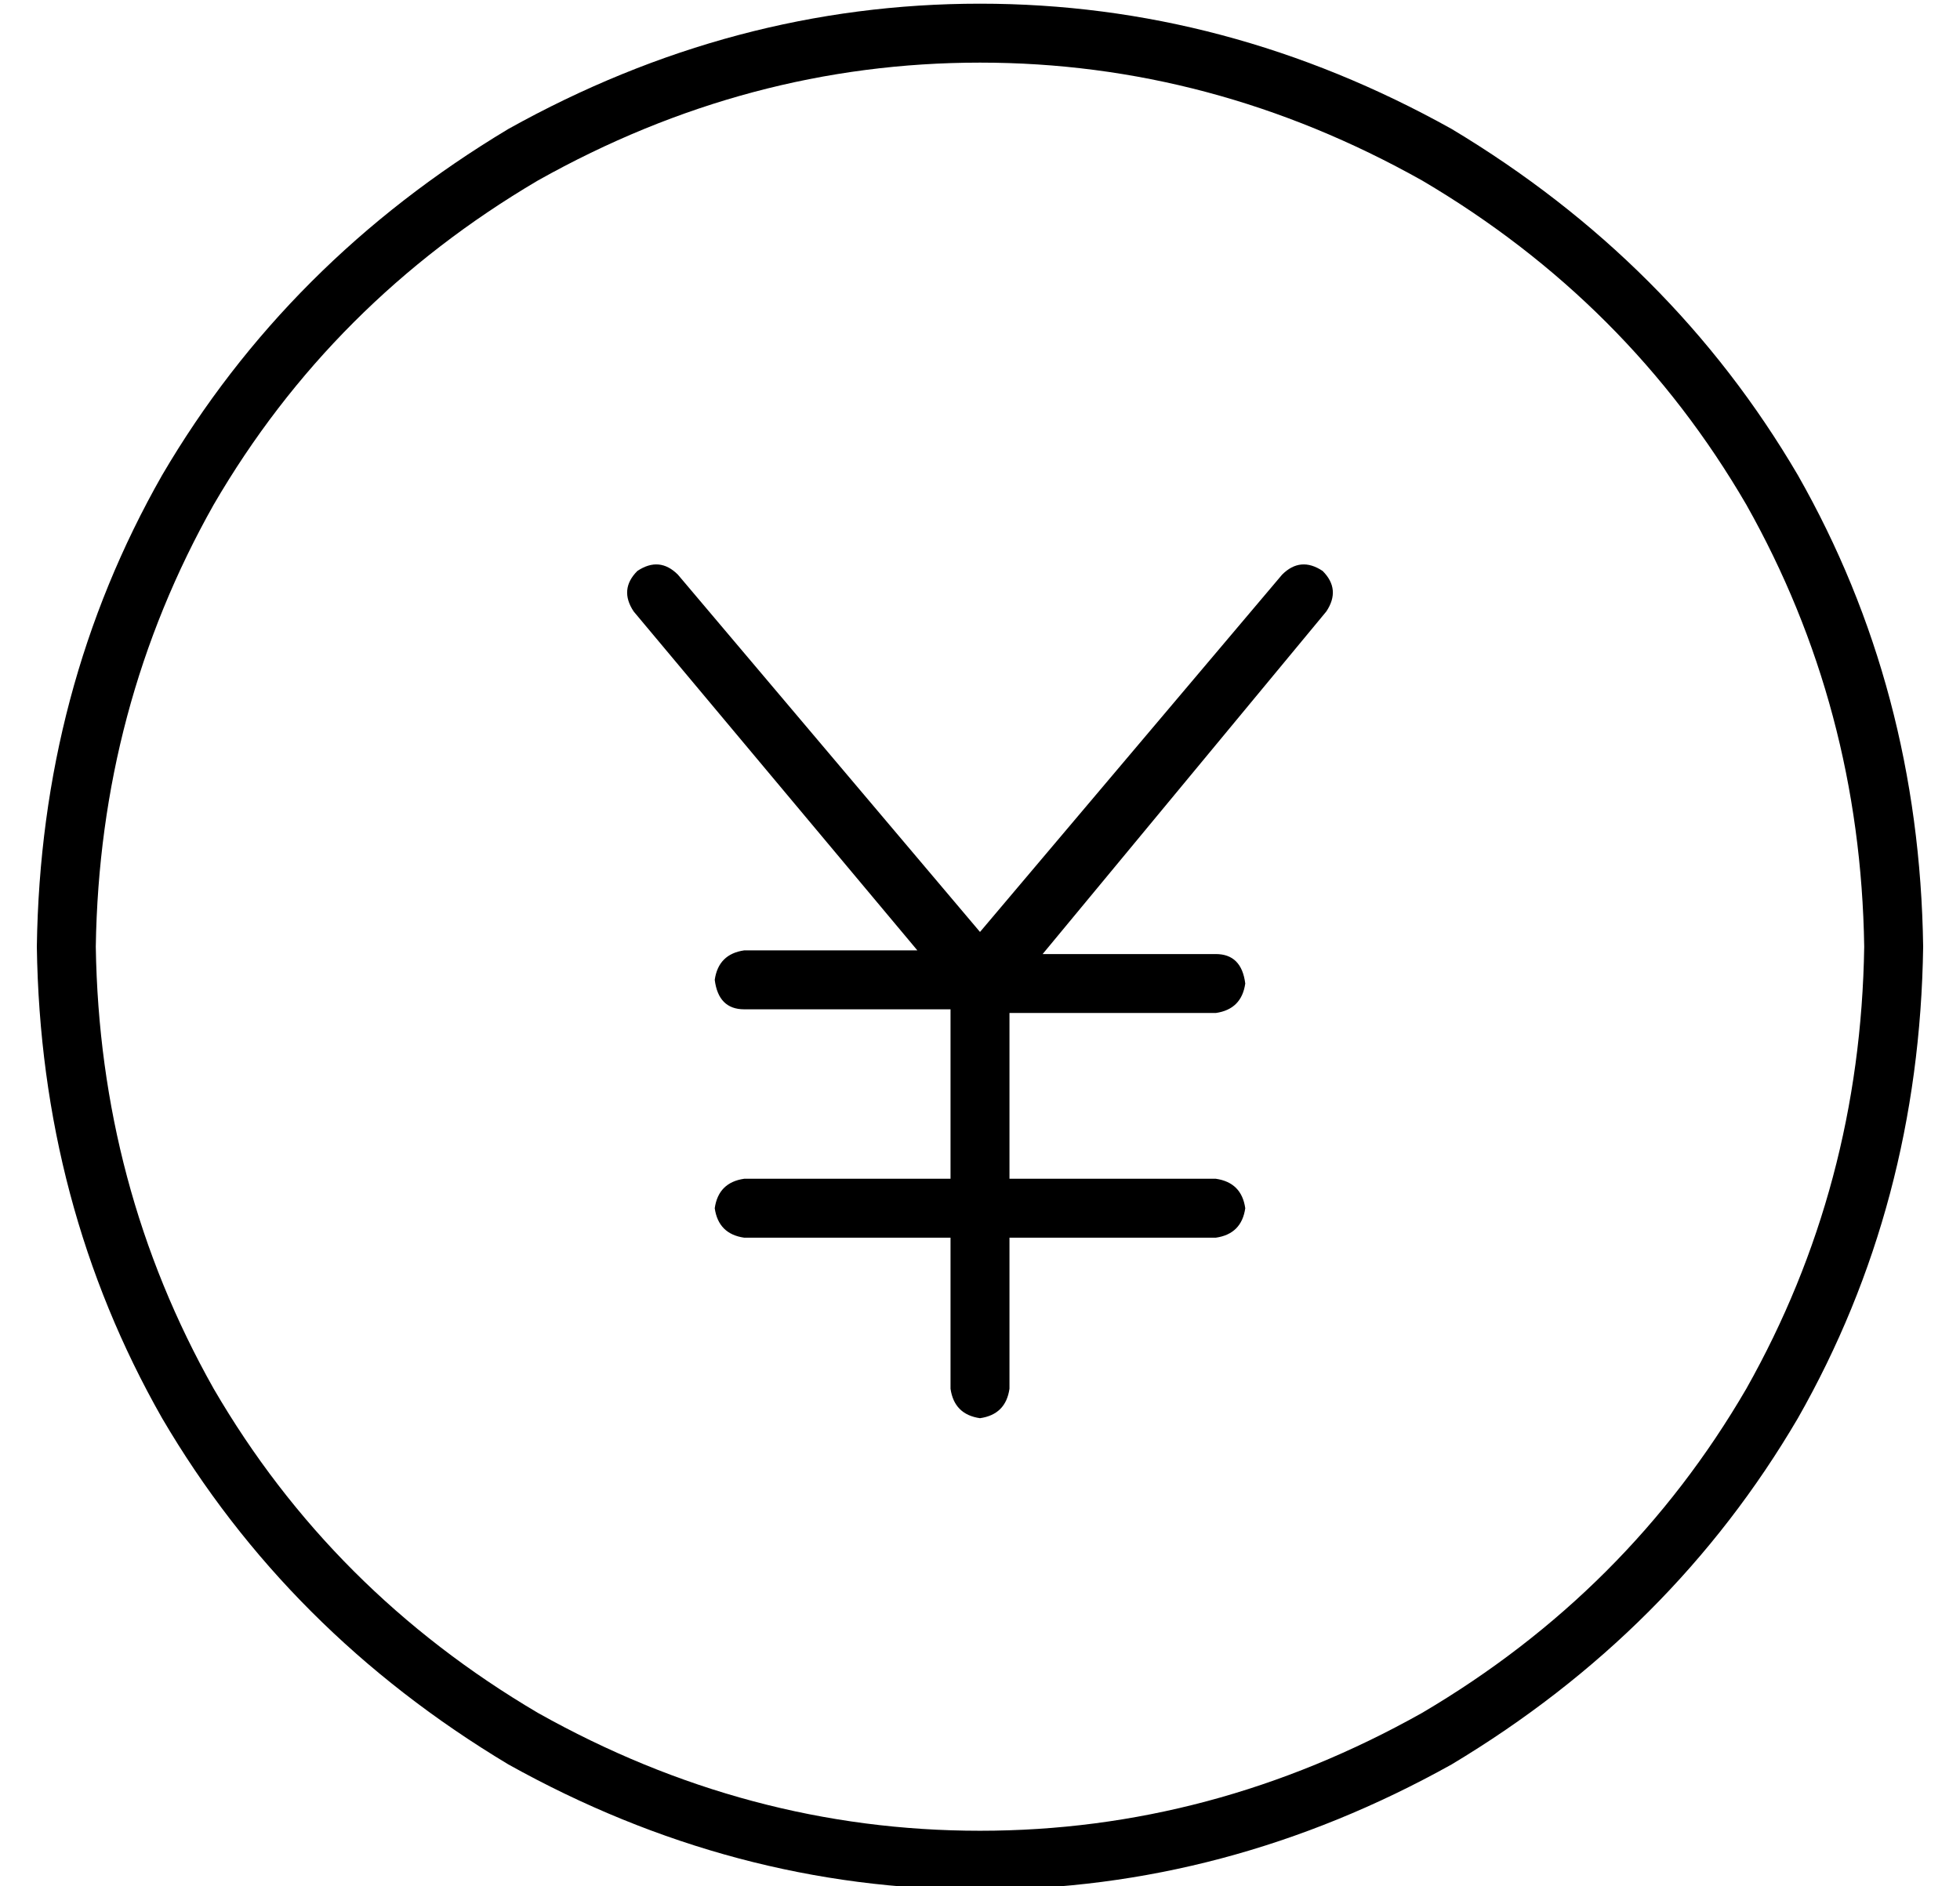 <?xml version="1.0" standalone="no"?>
<!DOCTYPE svg PUBLIC "-//W3C//DTD SVG 1.1//EN" "http://www.w3.org/Graphics/SVG/1.1/DTD/svg11.dtd" >
<svg xmlns="http://www.w3.org/2000/svg" xmlns:xlink="http://www.w3.org/1999/xlink" version="1.1" viewBox="-10 -40 532 512">
   <path fill="currentColor"
d="M496 217q-1 -65 -32 -120v0v0q-32 -55 -88 -88q-57 -32 -120 -32t-120 32q-56 33 -88 88q-31 55 -32 120q1 65 32 120q32 55 88 88q57 32 120 32t120 -32q56 -33 88 -88q31 -55 32 -120v0zM0 217q1 -70 34 -128v0v0q34 -58 94 -94q61 -34 128 -34t128 34q60 36 94 94
q33 58 34 128q-1 70 -34 128q-34 58 -94 94q-61 34 -128 34t-128 -34q-60 -36 -94 -94q-33 -58 -34 -128v0zM349 115q5 5 1 11l-77 93v0h47v0q7 0 8 8q-1 7 -8 8h-56v0v45v0h56v0q7 1 8 8q-1 7 -8 8h-56v0v41v0q-1 7 -8 8q-7 -1 -8 -8v-41v0h-56v0q-7 -1 -8 -8q1 -7 8 -8h56
v0v-46v0h-56v0q-7 0 -8 -8q1 -7 8 -8h47v0l-77 -92v0q-4 -6 1 -11q6 -4 11 1l82 97v0l82 -97v0q5 -5 11 -1v0z" />
</svg>
